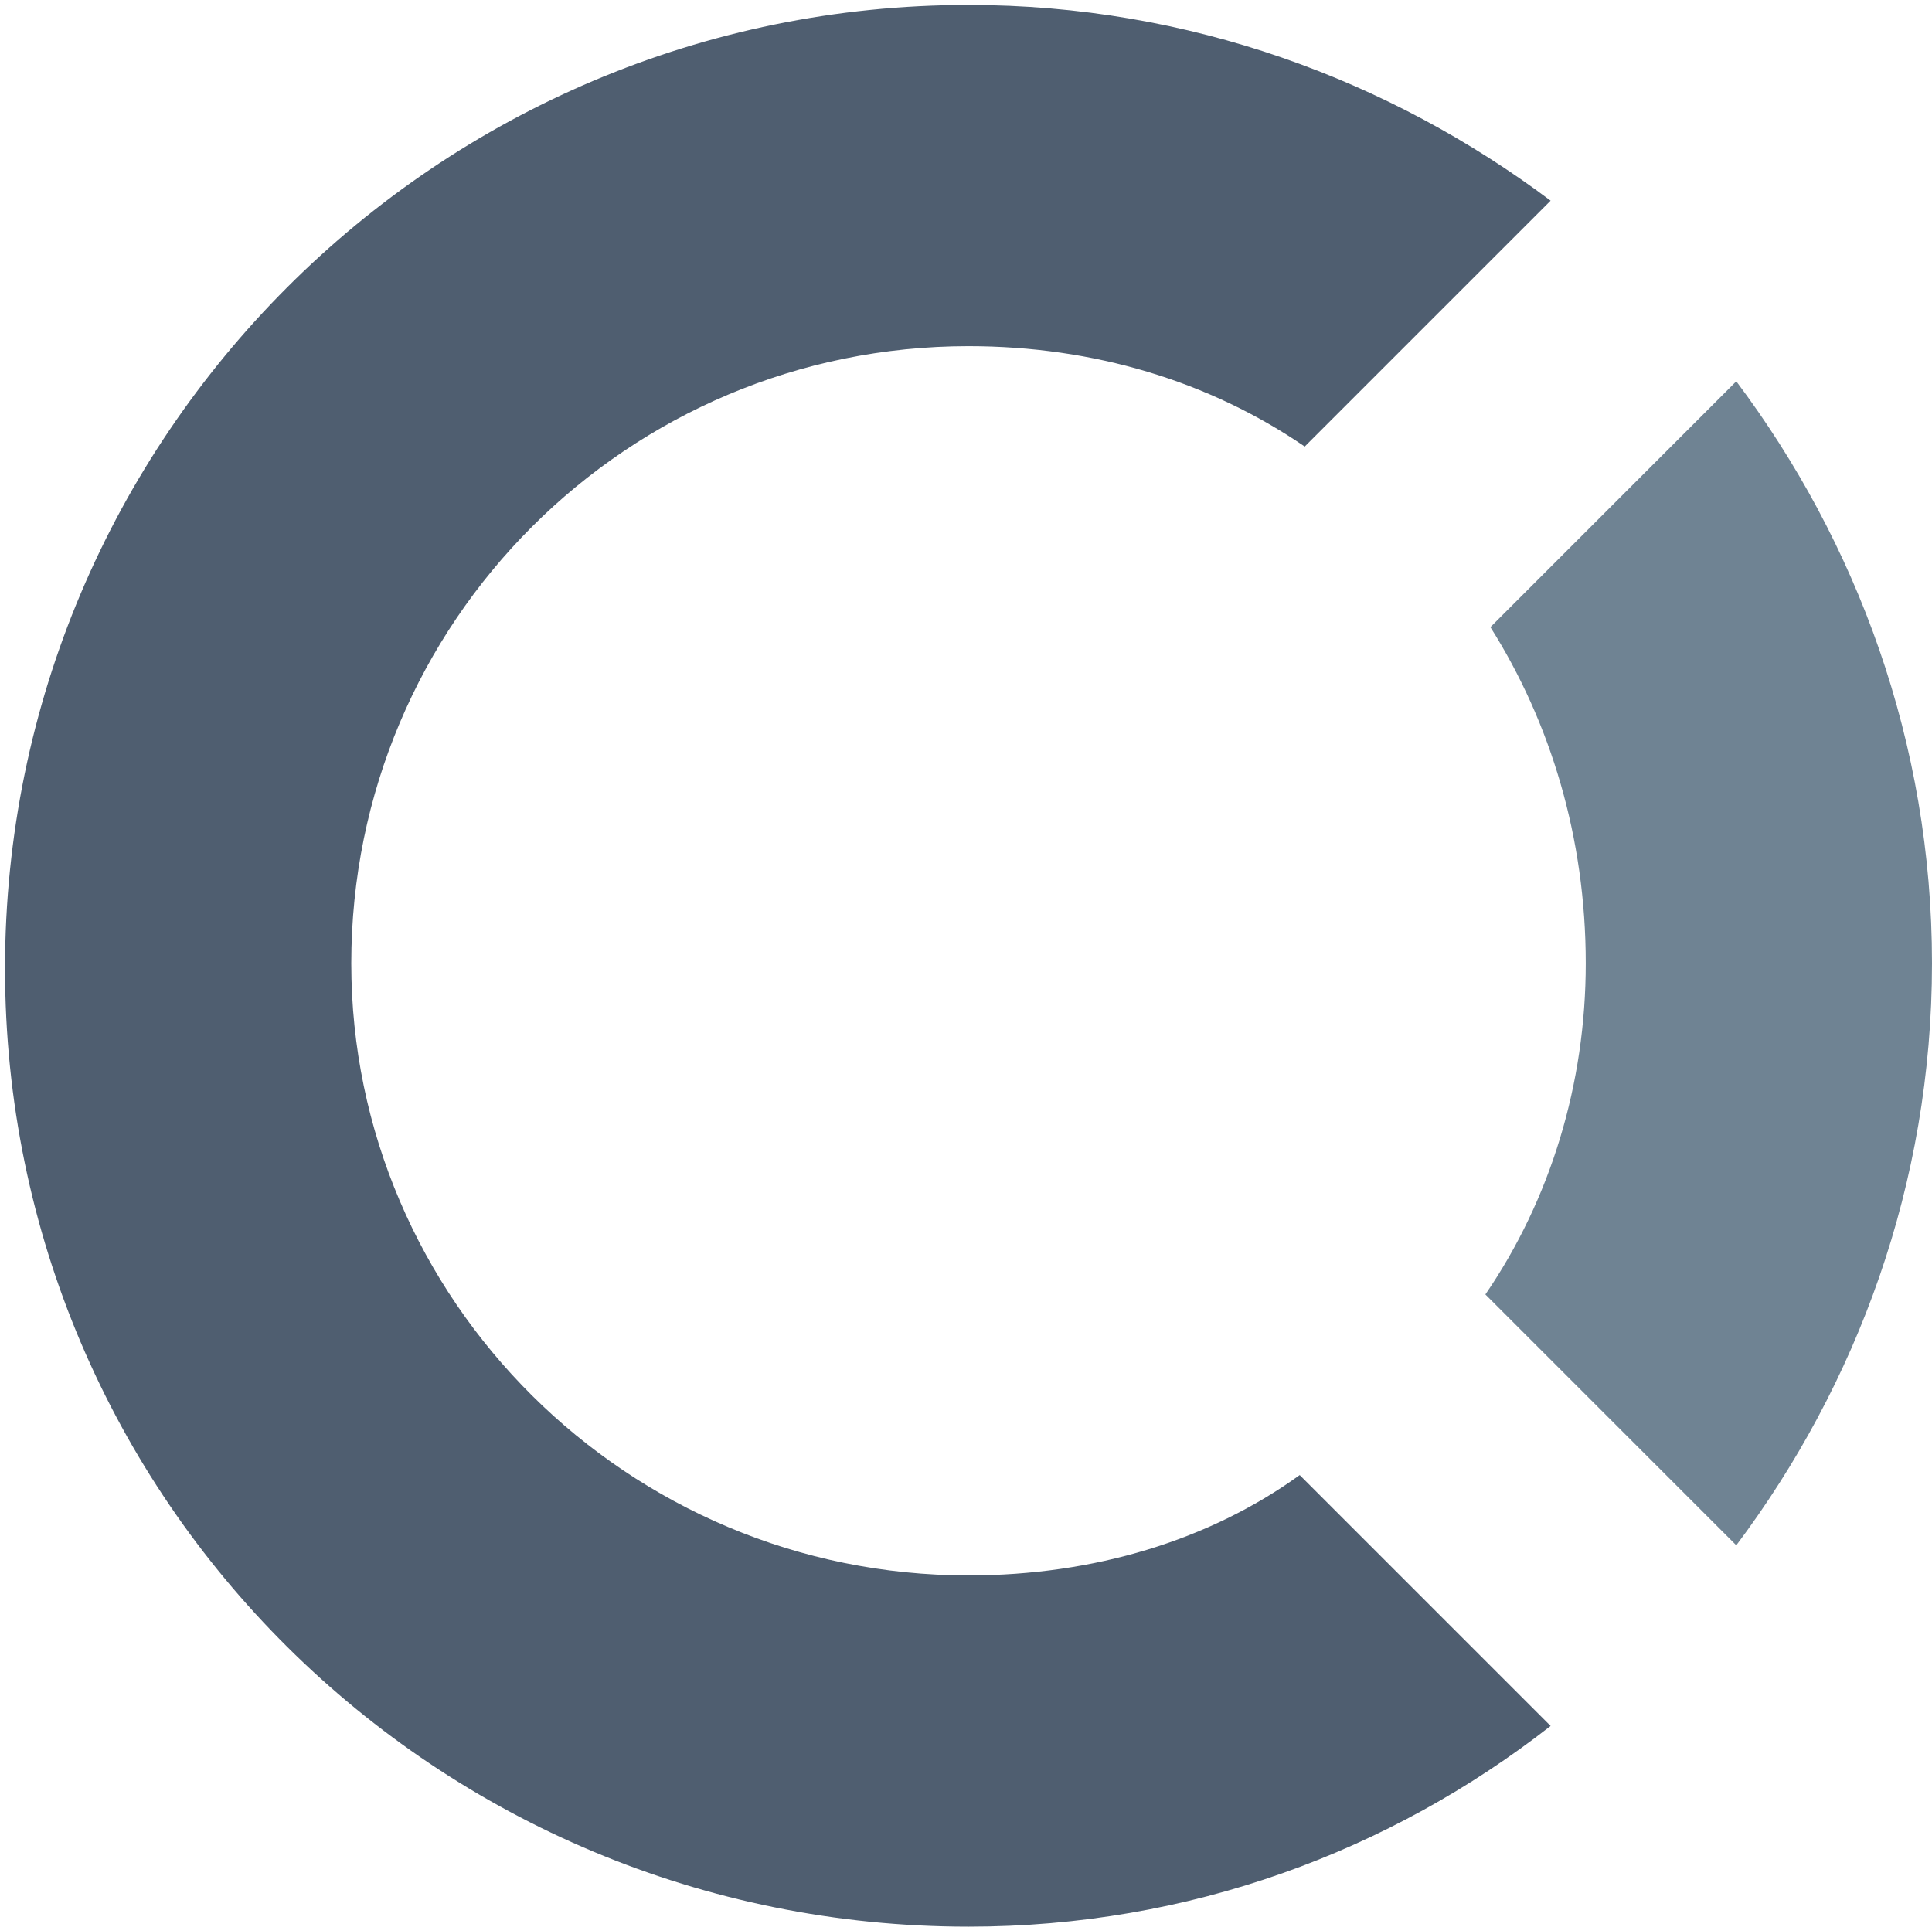 <?xml version="1.0" encoding="utf-8"?>
<!-- Generator: Adobe Illustrator 19.1.0, SVG Export Plug-In . SVG Version: 6.00 Build 0)  -->
<svg version="1.1" id="Layer_1" xmlns="http://www.w3.org/2000/svg" xmlns:xlink="http://www.w3.org/1999/xlink" x="0px" y="0px"
	 viewBox="-18 18.6 38.5 38.4" style="enable-background:new -18 18.6 38.5 38.4;" xml:space="preserve">
<style type="text/css">
	.st0{fill:#6F8393;}
	.st1{fill:#4F5E70;}
</style>
<path class="st0" d="M13.6,37.8c0,2.4-0.7,4.7-2,6.6l5,5c2.4-3.2,3.9-7.2,3.9-11.6c0-4.4-1.5-8.4-3.9-11.6l-4.9,4.9
	C12.9,33,13.6,35.3,13.6,37.8z"/>
<path class="st1" d="M1.3,50C-5.5,50-11,44.5-11,37.8c0-6.8,5.5-12.3,12.3-12.3c2.5,0,4.8,0.7,6.7,2l4.9-4.9
	c-3.2-2.4-7.2-3.9-11.6-3.9c-10.6,0-19.2,8.6-19.2,19.2S-9.3,57,1.3,57c4.4,0,8.4-1.5,11.6-4l-5-5C6.1,49.3,3.8,50,1.3,50z"/>
</svg>
